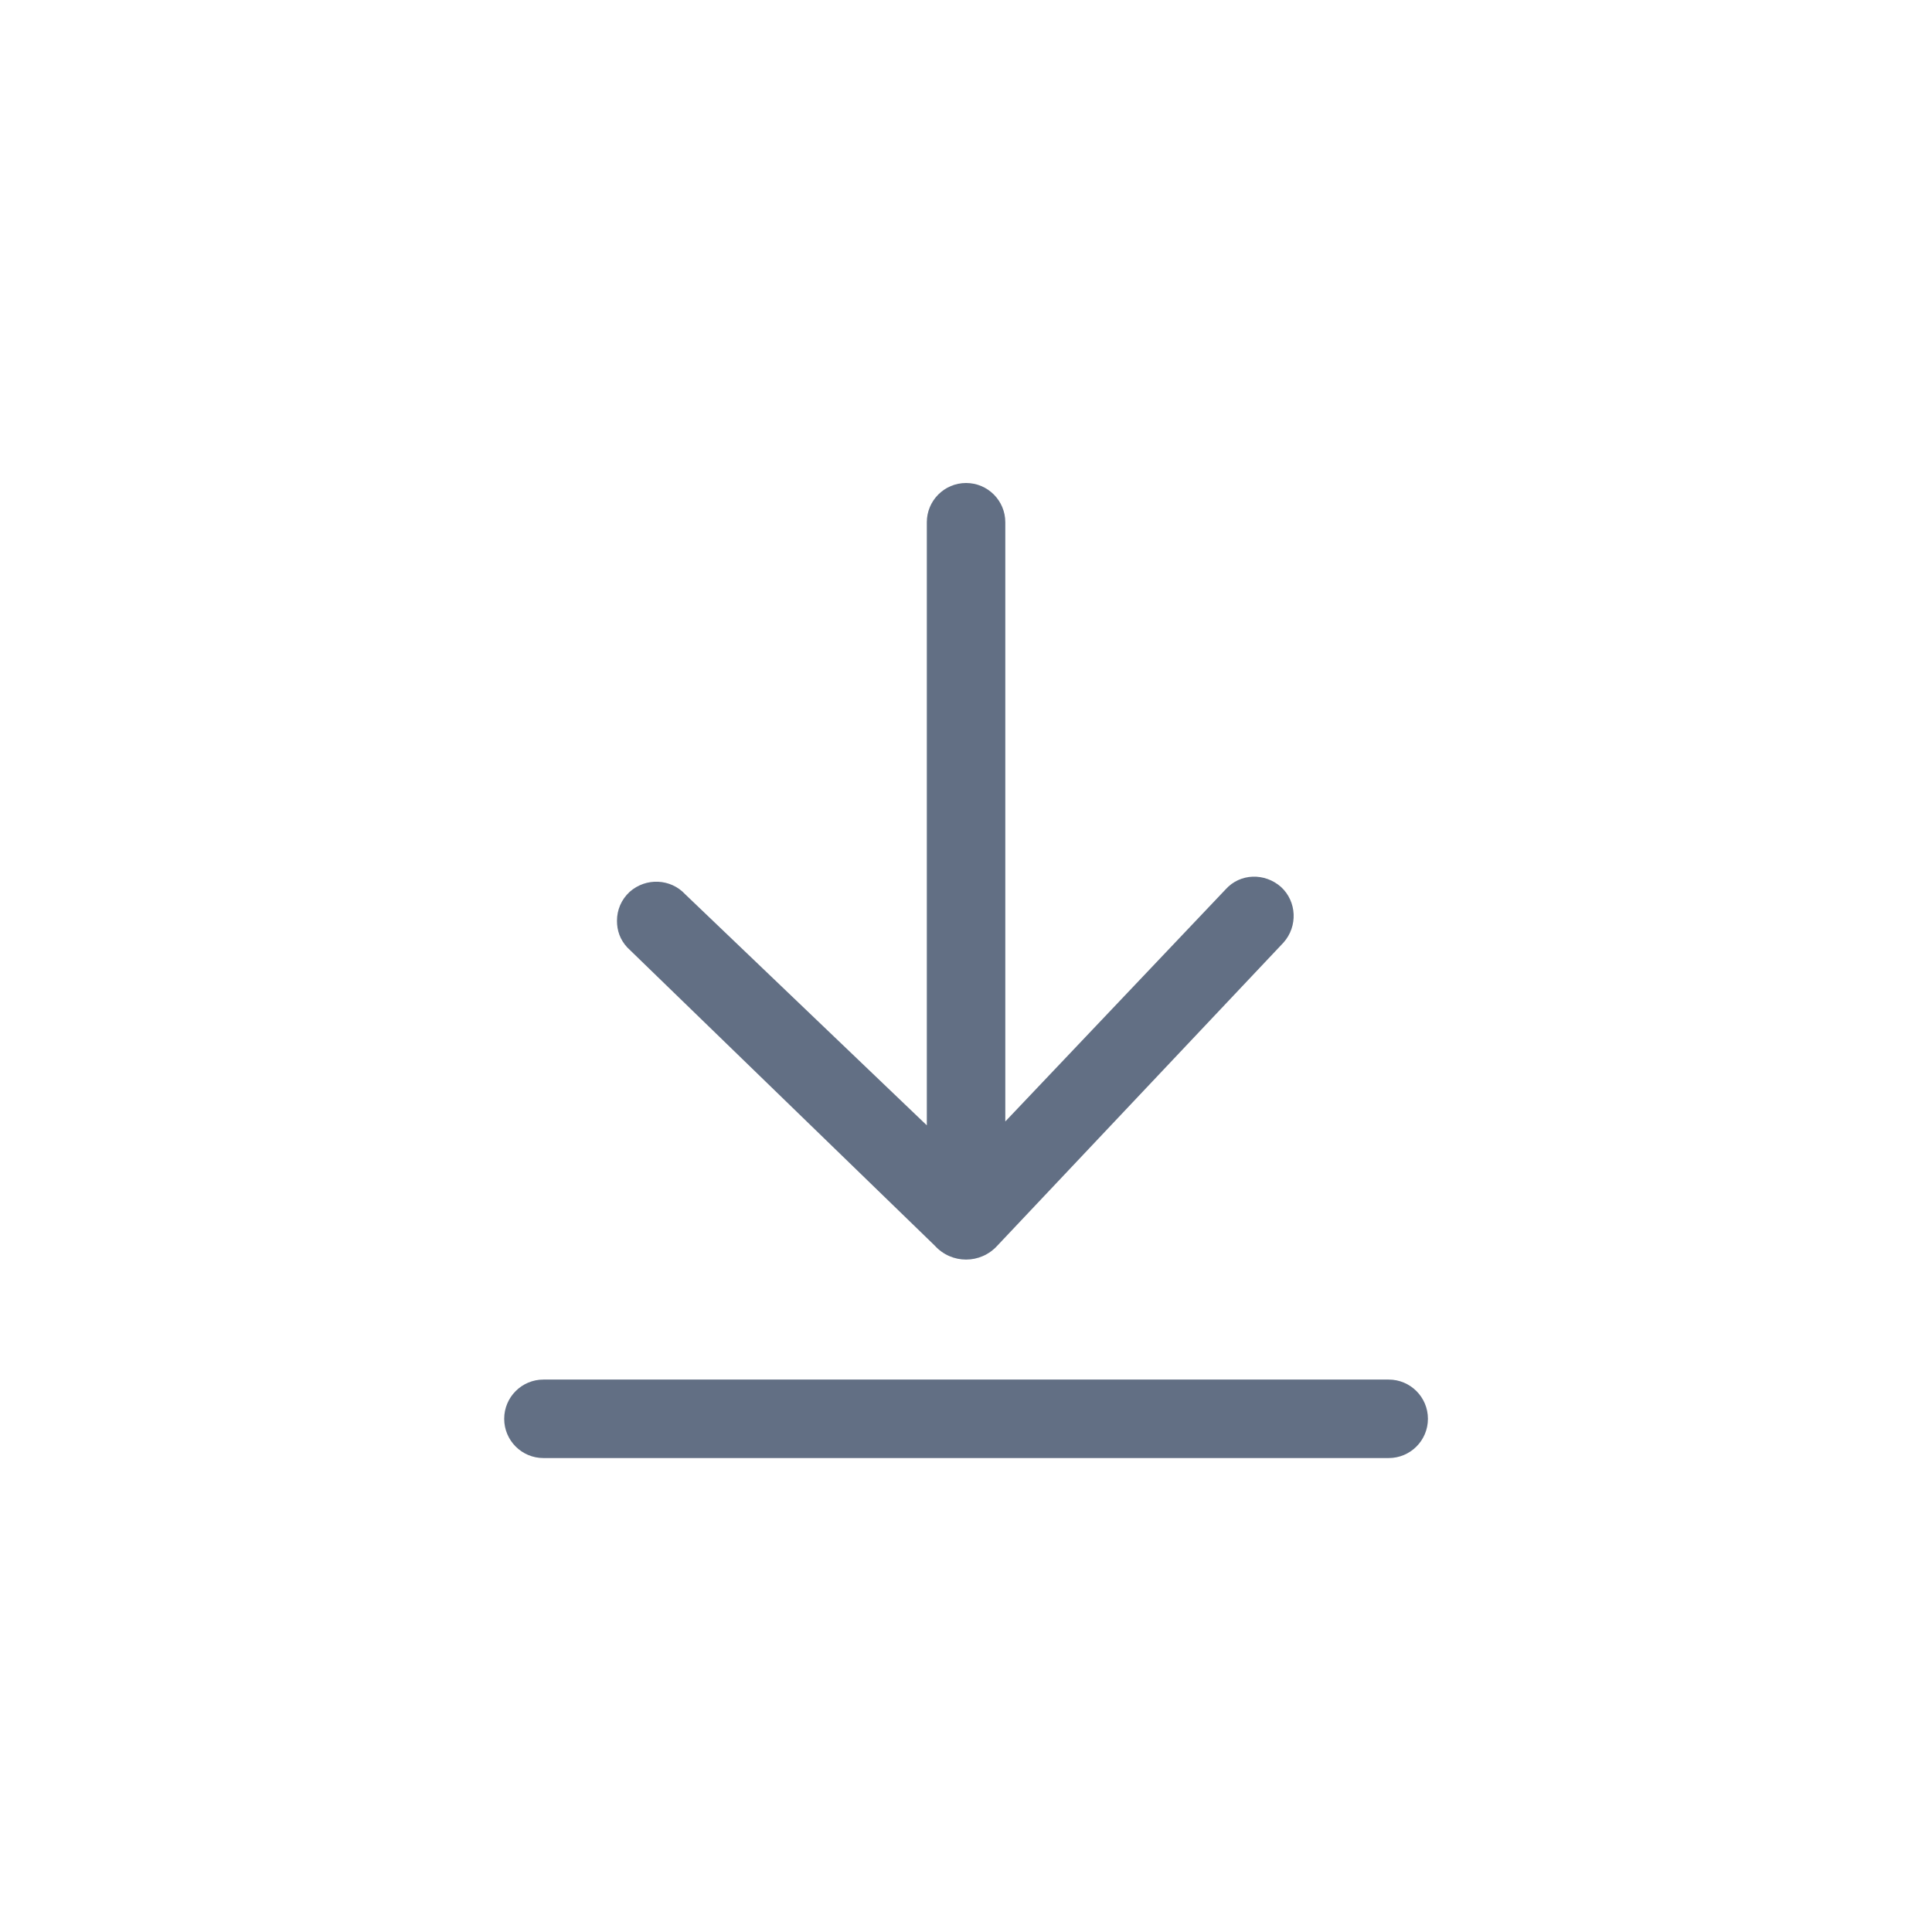 <svg width="32" height="32" viewBox="0 0 32 32" fill="none" xmlns="http://www.w3.org/2000/svg">
<path d="M10.219 15.252C10.219 15.072 10.289 14.902 10.429 14.772C10.699 14.532 11.109 14.552 11.349 14.812L15.351 18.639V8.65C15.351 8.291 15.642 8 16.001 8C16.36 8 16.651 8.291 16.651 8.65V18.575L20.299 14.732C20.539 14.462 20.949 14.452 21.219 14.692C21.479 14.932 21.499 15.342 21.259 15.612L16.521 20.63C16.241 20.94 15.761 20.94 15.481 20.63L10.389 15.692C10.269 15.562 10.219 15.412 10.219 15.252Z" fill="#626F84"/>
<path d="M8.351 23.5C8.351 23.141 8.642 22.85 9.001 22.85H23.001C23.36 22.85 23.651 23.141 23.651 23.5C23.651 23.859 23.36 24.15 23.001 24.15H9.001C8.642 24.15 8.351 23.859 8.351 23.5Z" fill="#626F84"/>
</svg>
